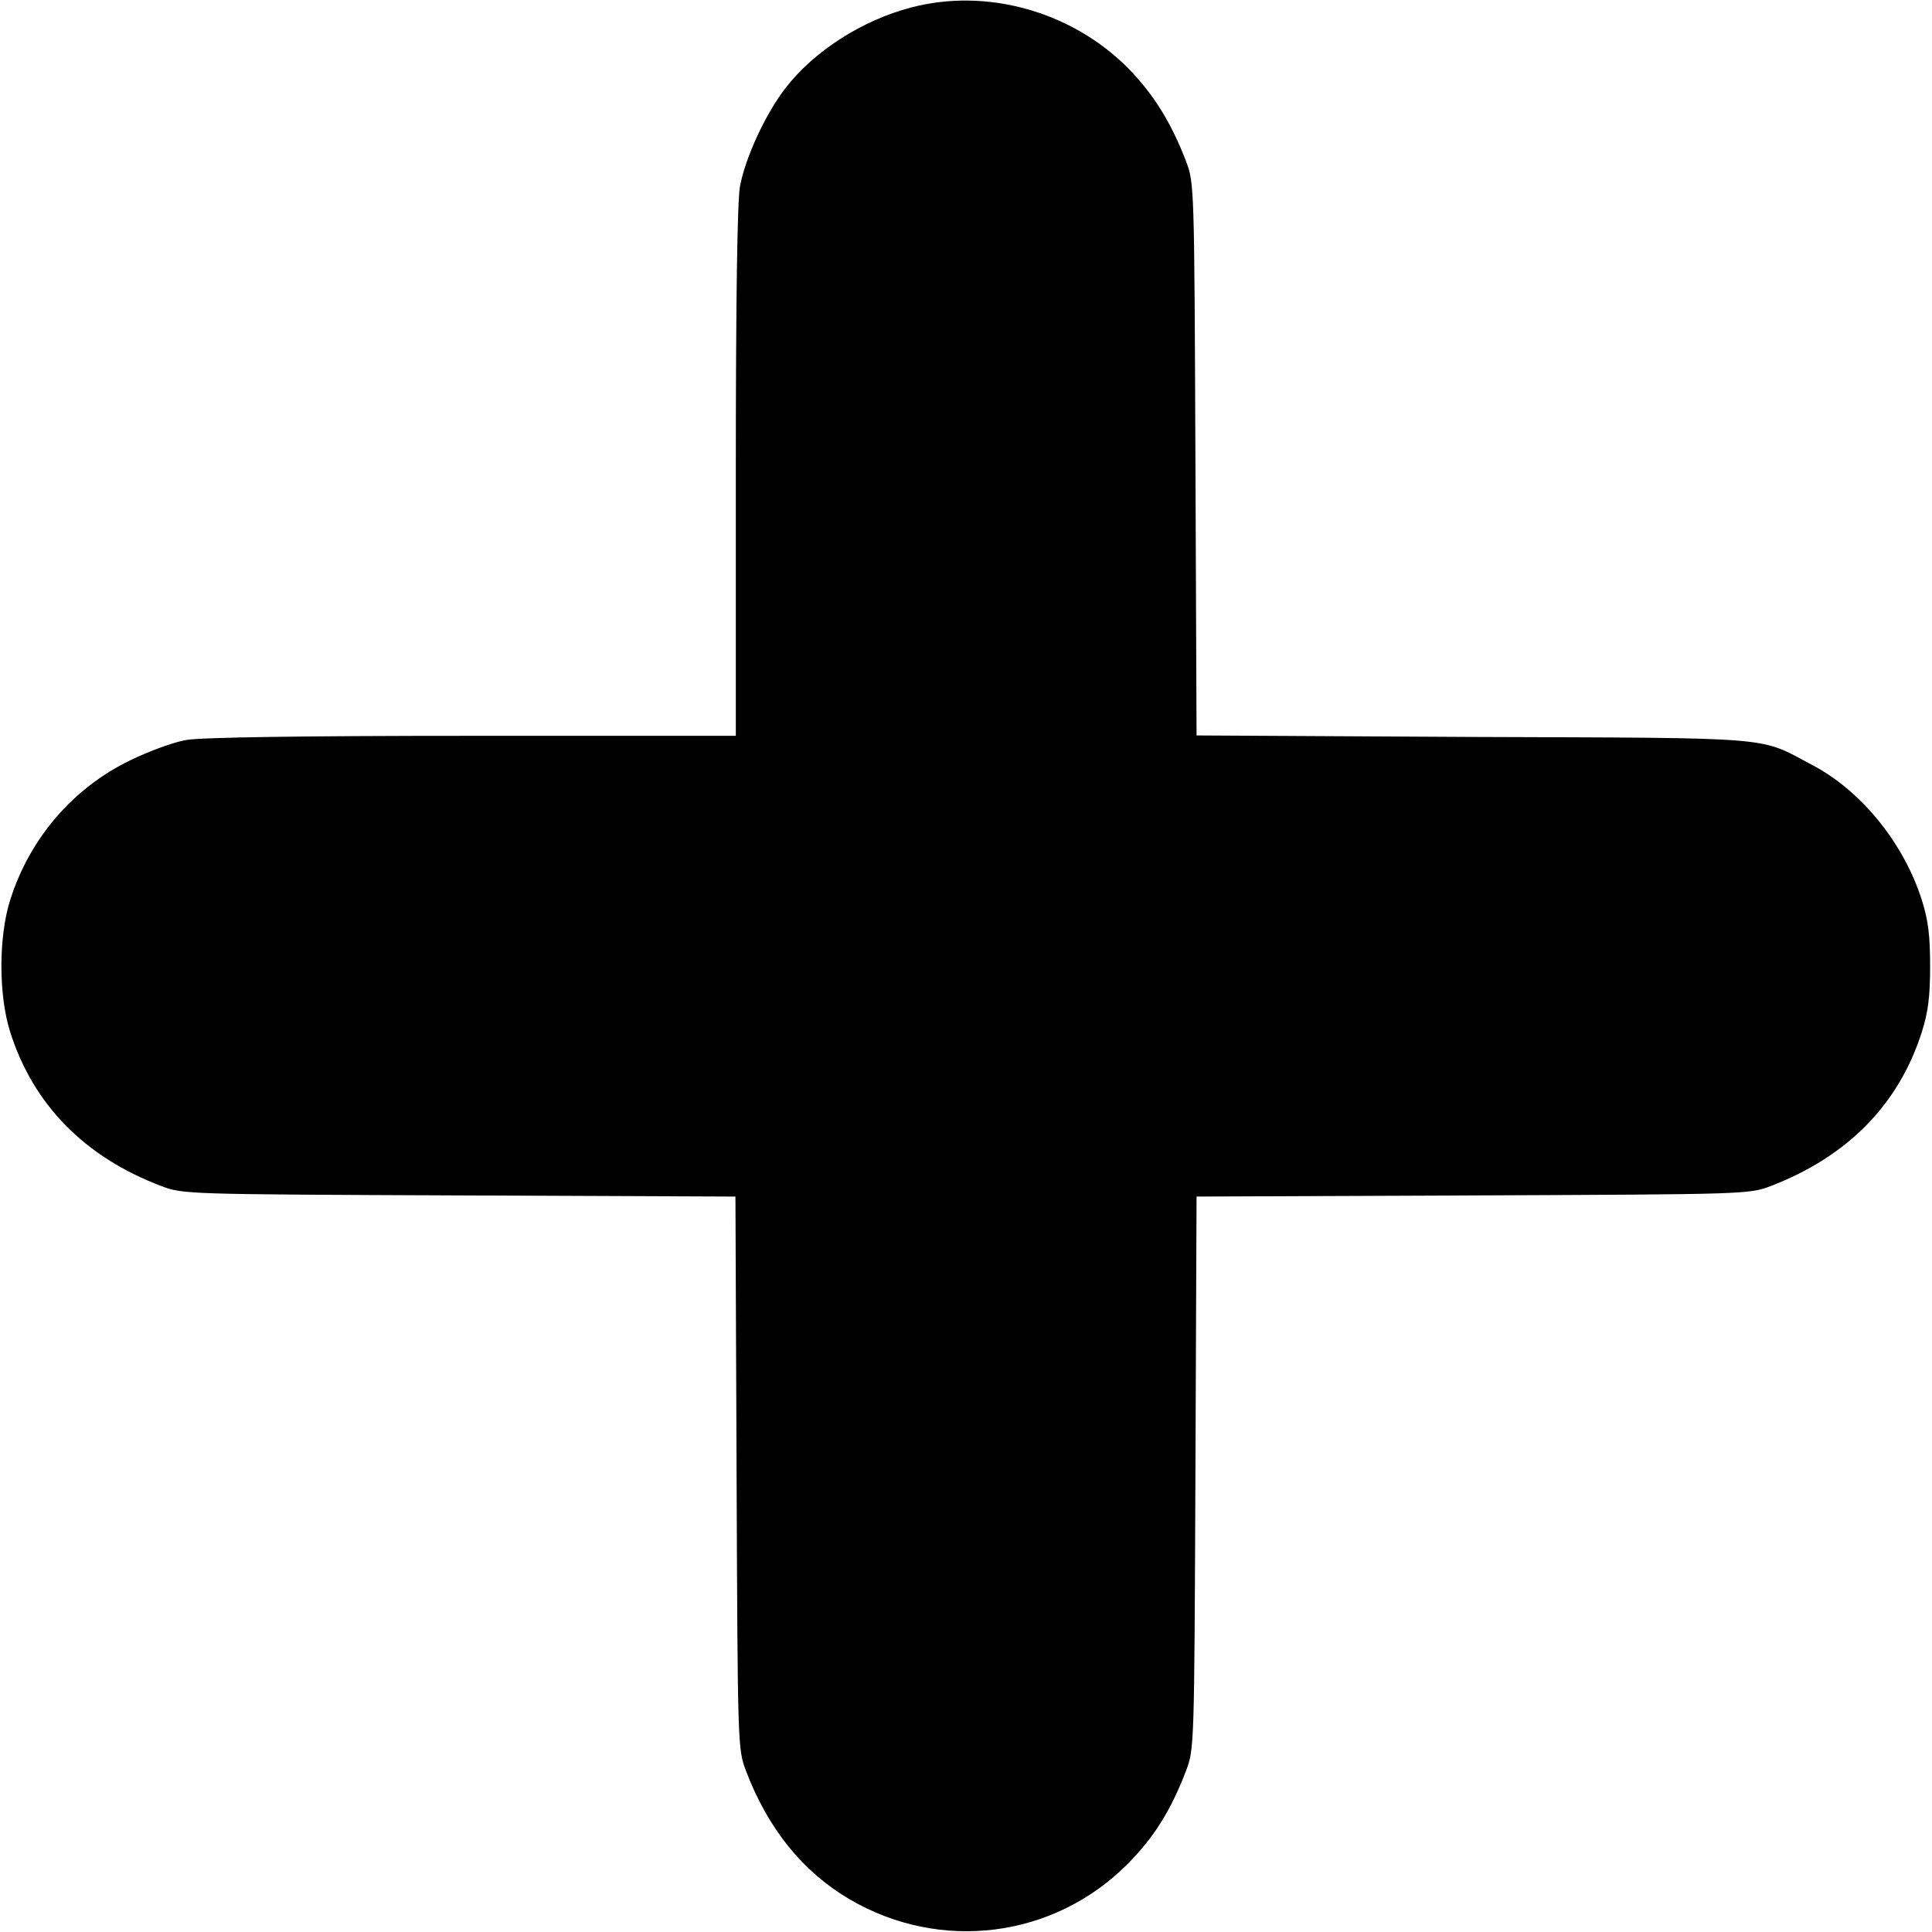 <?xml version="1.0" standalone="no"?>
<!DOCTYPE svg PUBLIC "-//W3C//DTD SVG 20010904//EN"
 "http://www.w3.org/TR/2001/REC-SVG-20010904/DTD/svg10.dtd">
<svg version="1.0" xmlns="http://www.w3.org/2000/svg"
 width="512pt" height="512pt" viewBox="0 0 512 512"
 preserveAspectRatio="xMidYMid meet">

<g transform="translate(0,512) scale(0.1,-0.1)"
fill="#000000" stroke="none">
<path d="M2414 5100 c-130 -34 -257 -116 -332 -213 -53 -68 -107 -185 -121
-261 -7 -40 -11 -296 -11 -758 l0 -698 -698 0 c-449 0 -719 -4 -758 -11 -32
-5 -100 -30 -149 -54 -151 -73 -266 -206 -318 -370 -31 -98 -31 -252 0 -350
61 -192 197 -331 400 -408 58 -22 64 -22 790 -25 l732 -3 3 -732 c3 -726 3
-732 25 -790 58 -153 150 -267 274 -340 240 -141 540 -104 736 92 70 70 116
143 156 248 22 58 22 64 25 790 l3 732 732 3 c726 3 732 3 790 25 203 78 339
216 400 408 17 54 22 94 22 175 0 81 -5 121 -22 175 -48 151 -161 290 -291
358 -143 76 -86 71 -899 74 l-732 4 -3 732 c-3 726 -3 732 -25 790 -40 104
-86 177 -153 246 -150 151 -375 214 -576 161z"/>
</g>
</svg>
